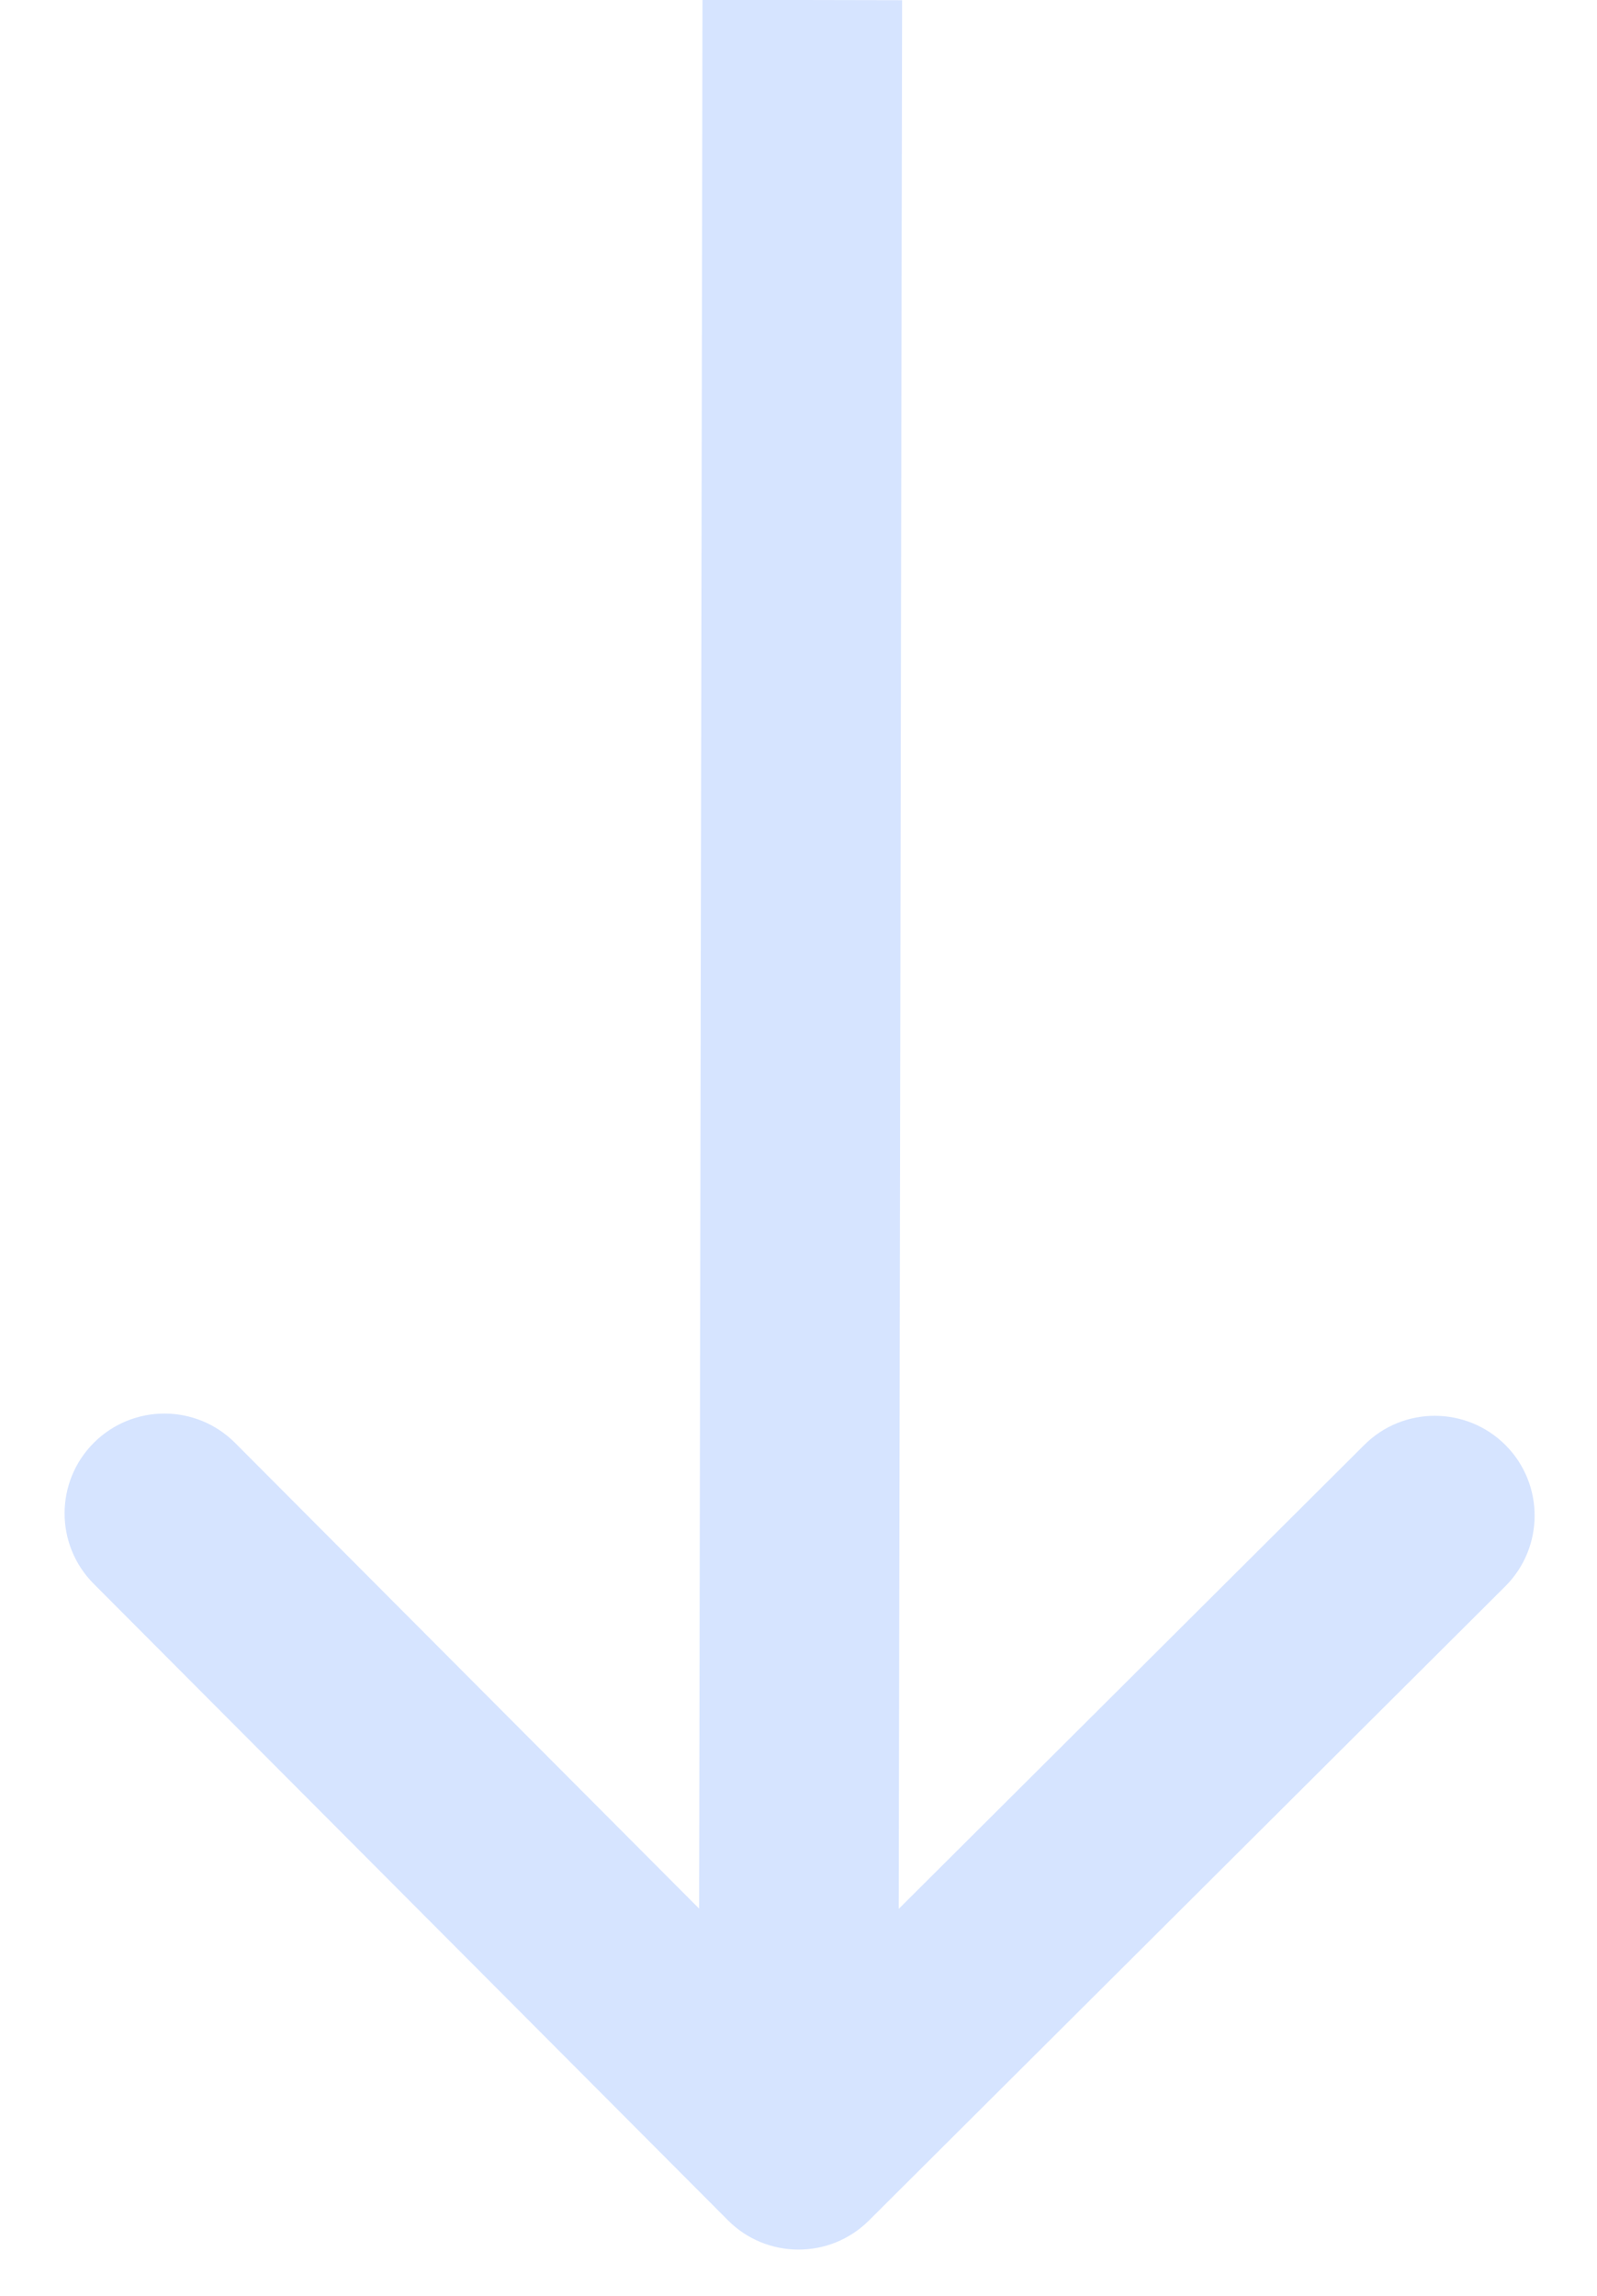 <svg width="16" height="23" viewBox="0 0 16 23" fill="none" xmlns="http://www.w3.org/2000/svg"> <path d="M7.292 22.242C7.681 22.634 8.315 22.635 8.706 22.245L15.081 15.892C15.472 15.502 15.473 14.869 15.084 14.478C14.694 14.087 14.06 14.085 13.669 14.475L8.002 20.122L2.356 14.456C1.966 14.064 1.333 14.063 0.941 14.453C0.55 14.843 0.549 15.476 0.939 15.867L7.292 22.242ZM7.038 -0.002L7 21.535L9 21.538L9.038 0.002L7.038 -0.002Z" fill="#d6e4ff"/> </svg>